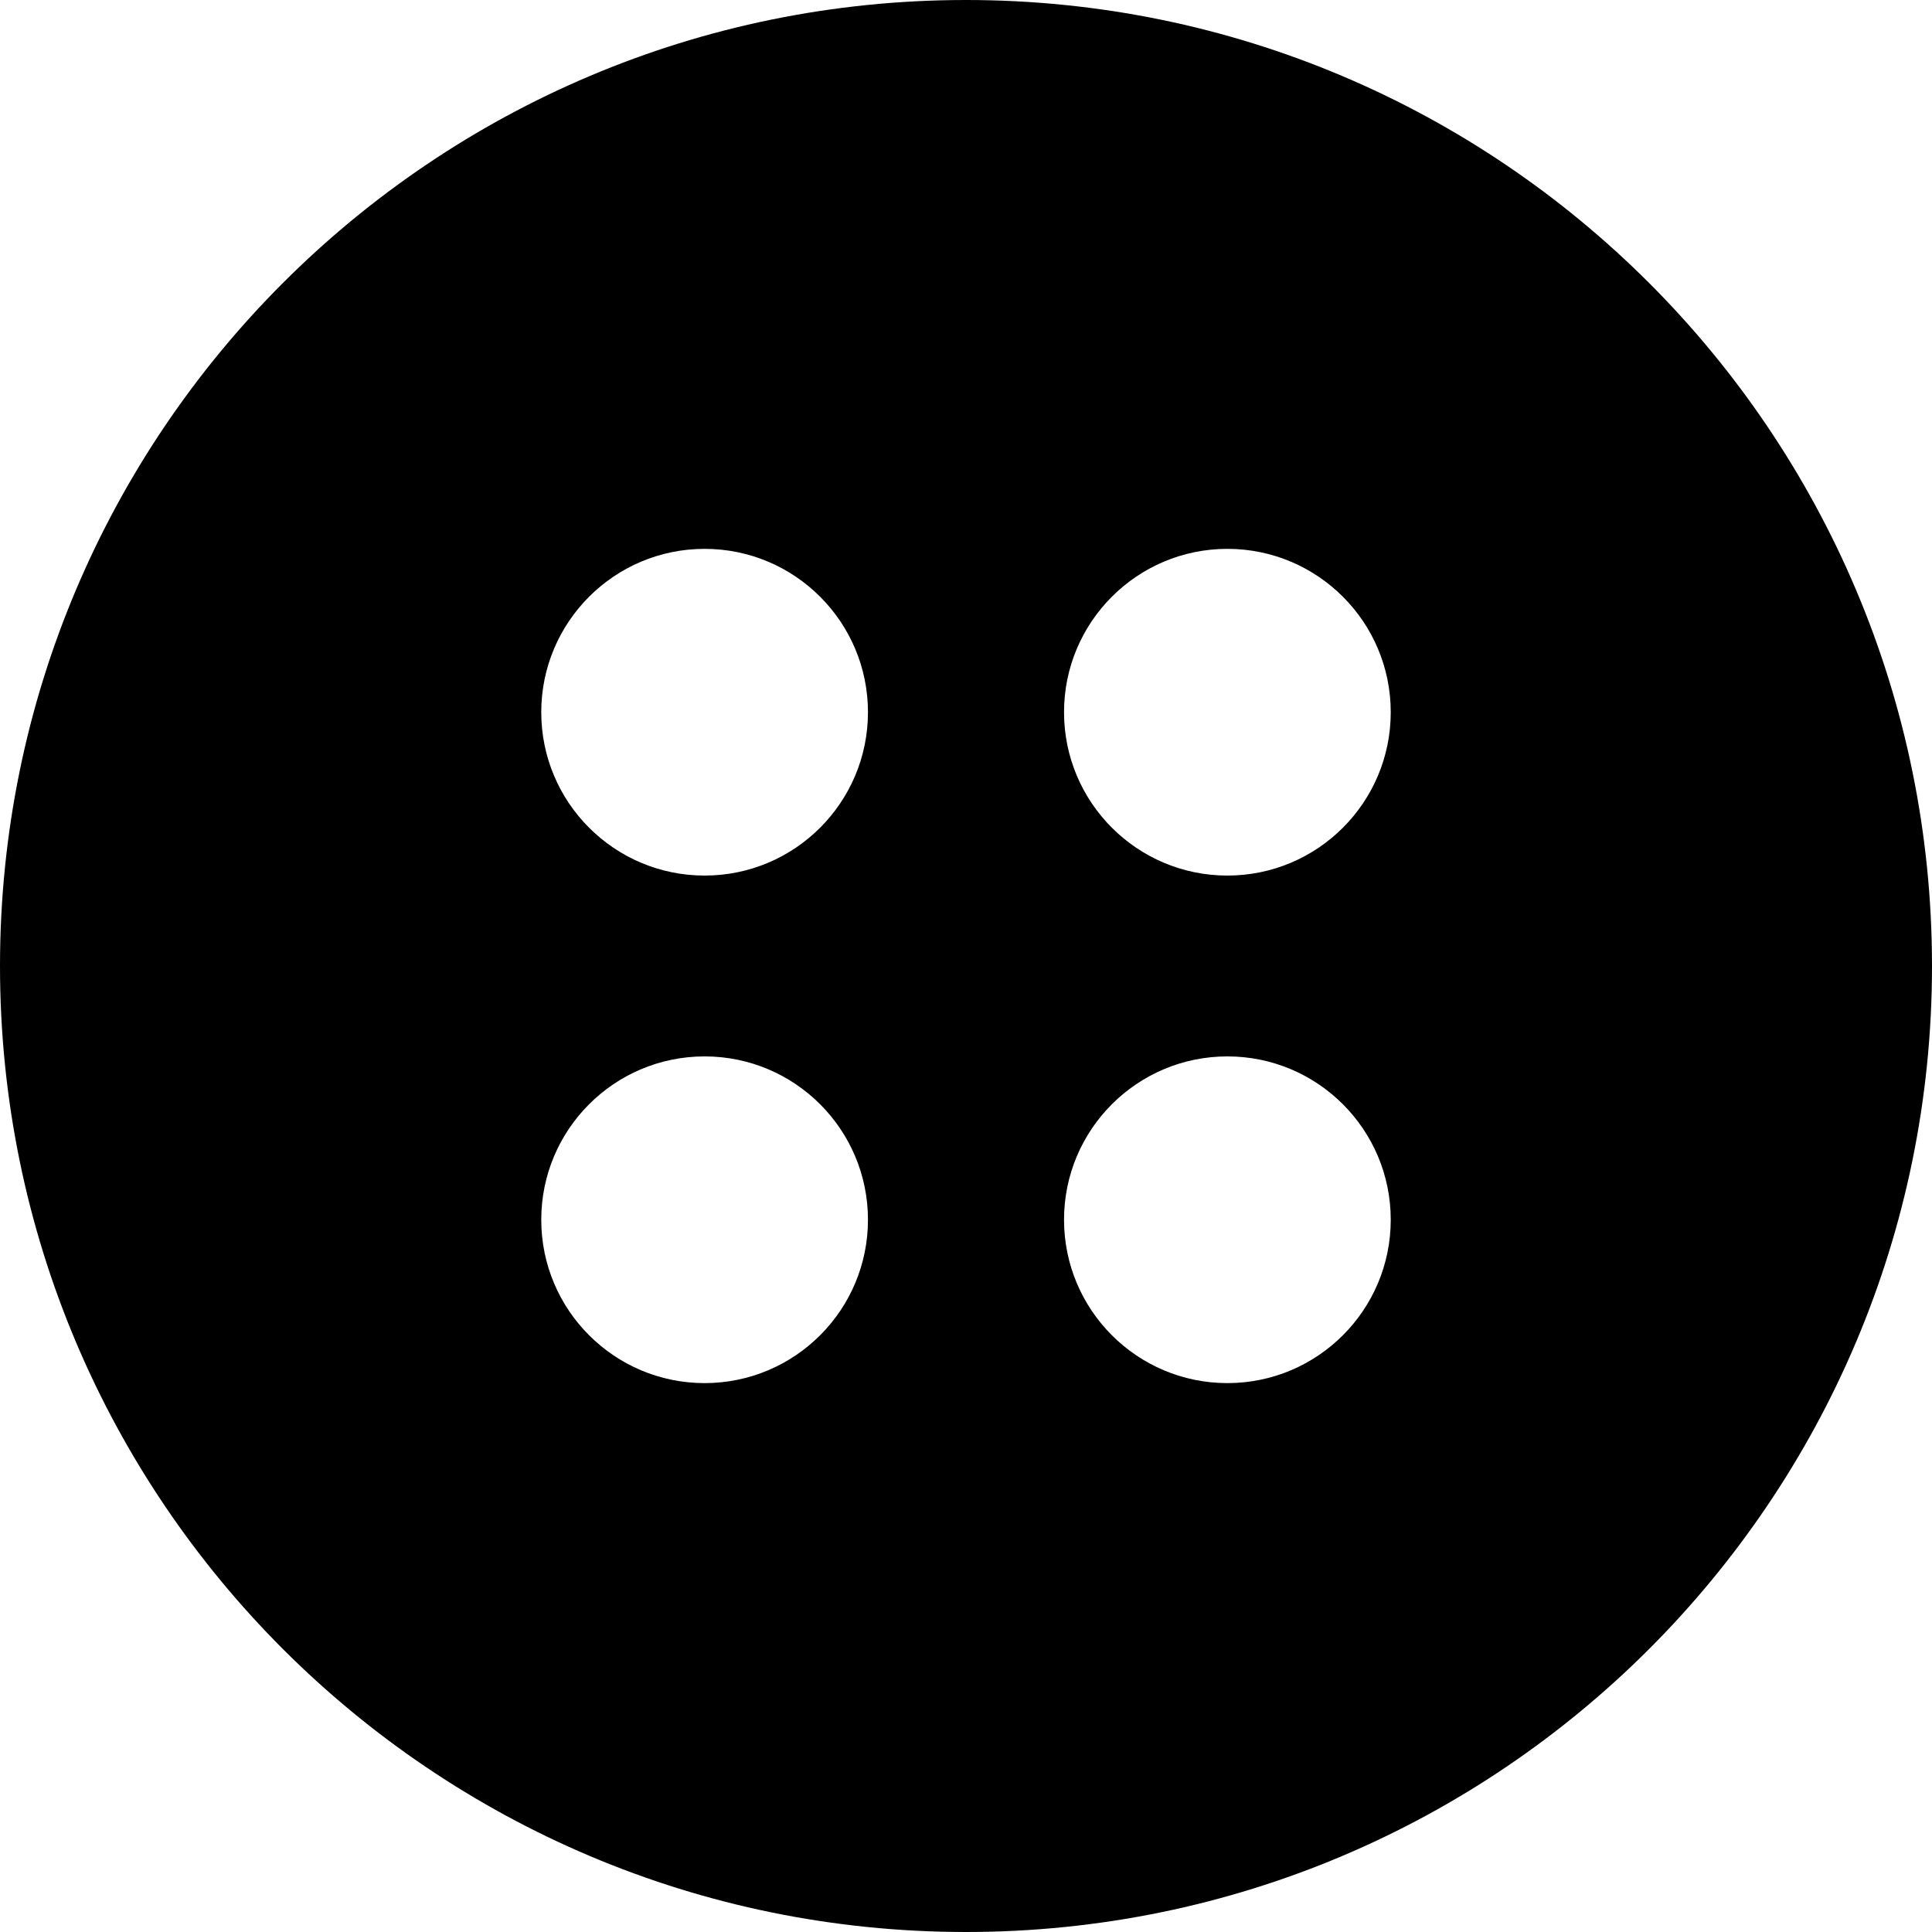 <svg data-name="Layer 1" xmlns="http://www.w3.org/2000/svg" viewBox="0 0 619.98 619.98"><path d="M309.99 0C138.79 0 0 138.79 0 309.99s138.79 309.99 309.99 309.99 309.99-138.79 309.99-309.99S481.2 0 309.99 0Zm-83.88 443.84c-28.95 0-52.42-23.47-52.42-52.42S197.16 339 226.11 339s52.42 23.47 52.42 52.42-23.47 52.42-52.42 52.42Zm0-162.87c-28.95 0-52.42-23.47-52.42-52.42s23.47-52.42 52.42-52.42 52.42 23.47 52.42 52.42-23.47 52.42-52.42 52.42Zm167.76 162.87c-28.95 0-52.42-23.47-52.42-52.42S364.92 339 393.87 339s52.42 23.47 52.42 52.42-23.47 52.42-52.42 52.42Zm0-162.87c-28.95 0-52.42-23.47-52.42-52.42s23.47-52.42 52.42-52.42 52.42 23.47 52.42 52.42-23.47 52.42-52.42 52.42Z"></path></svg>